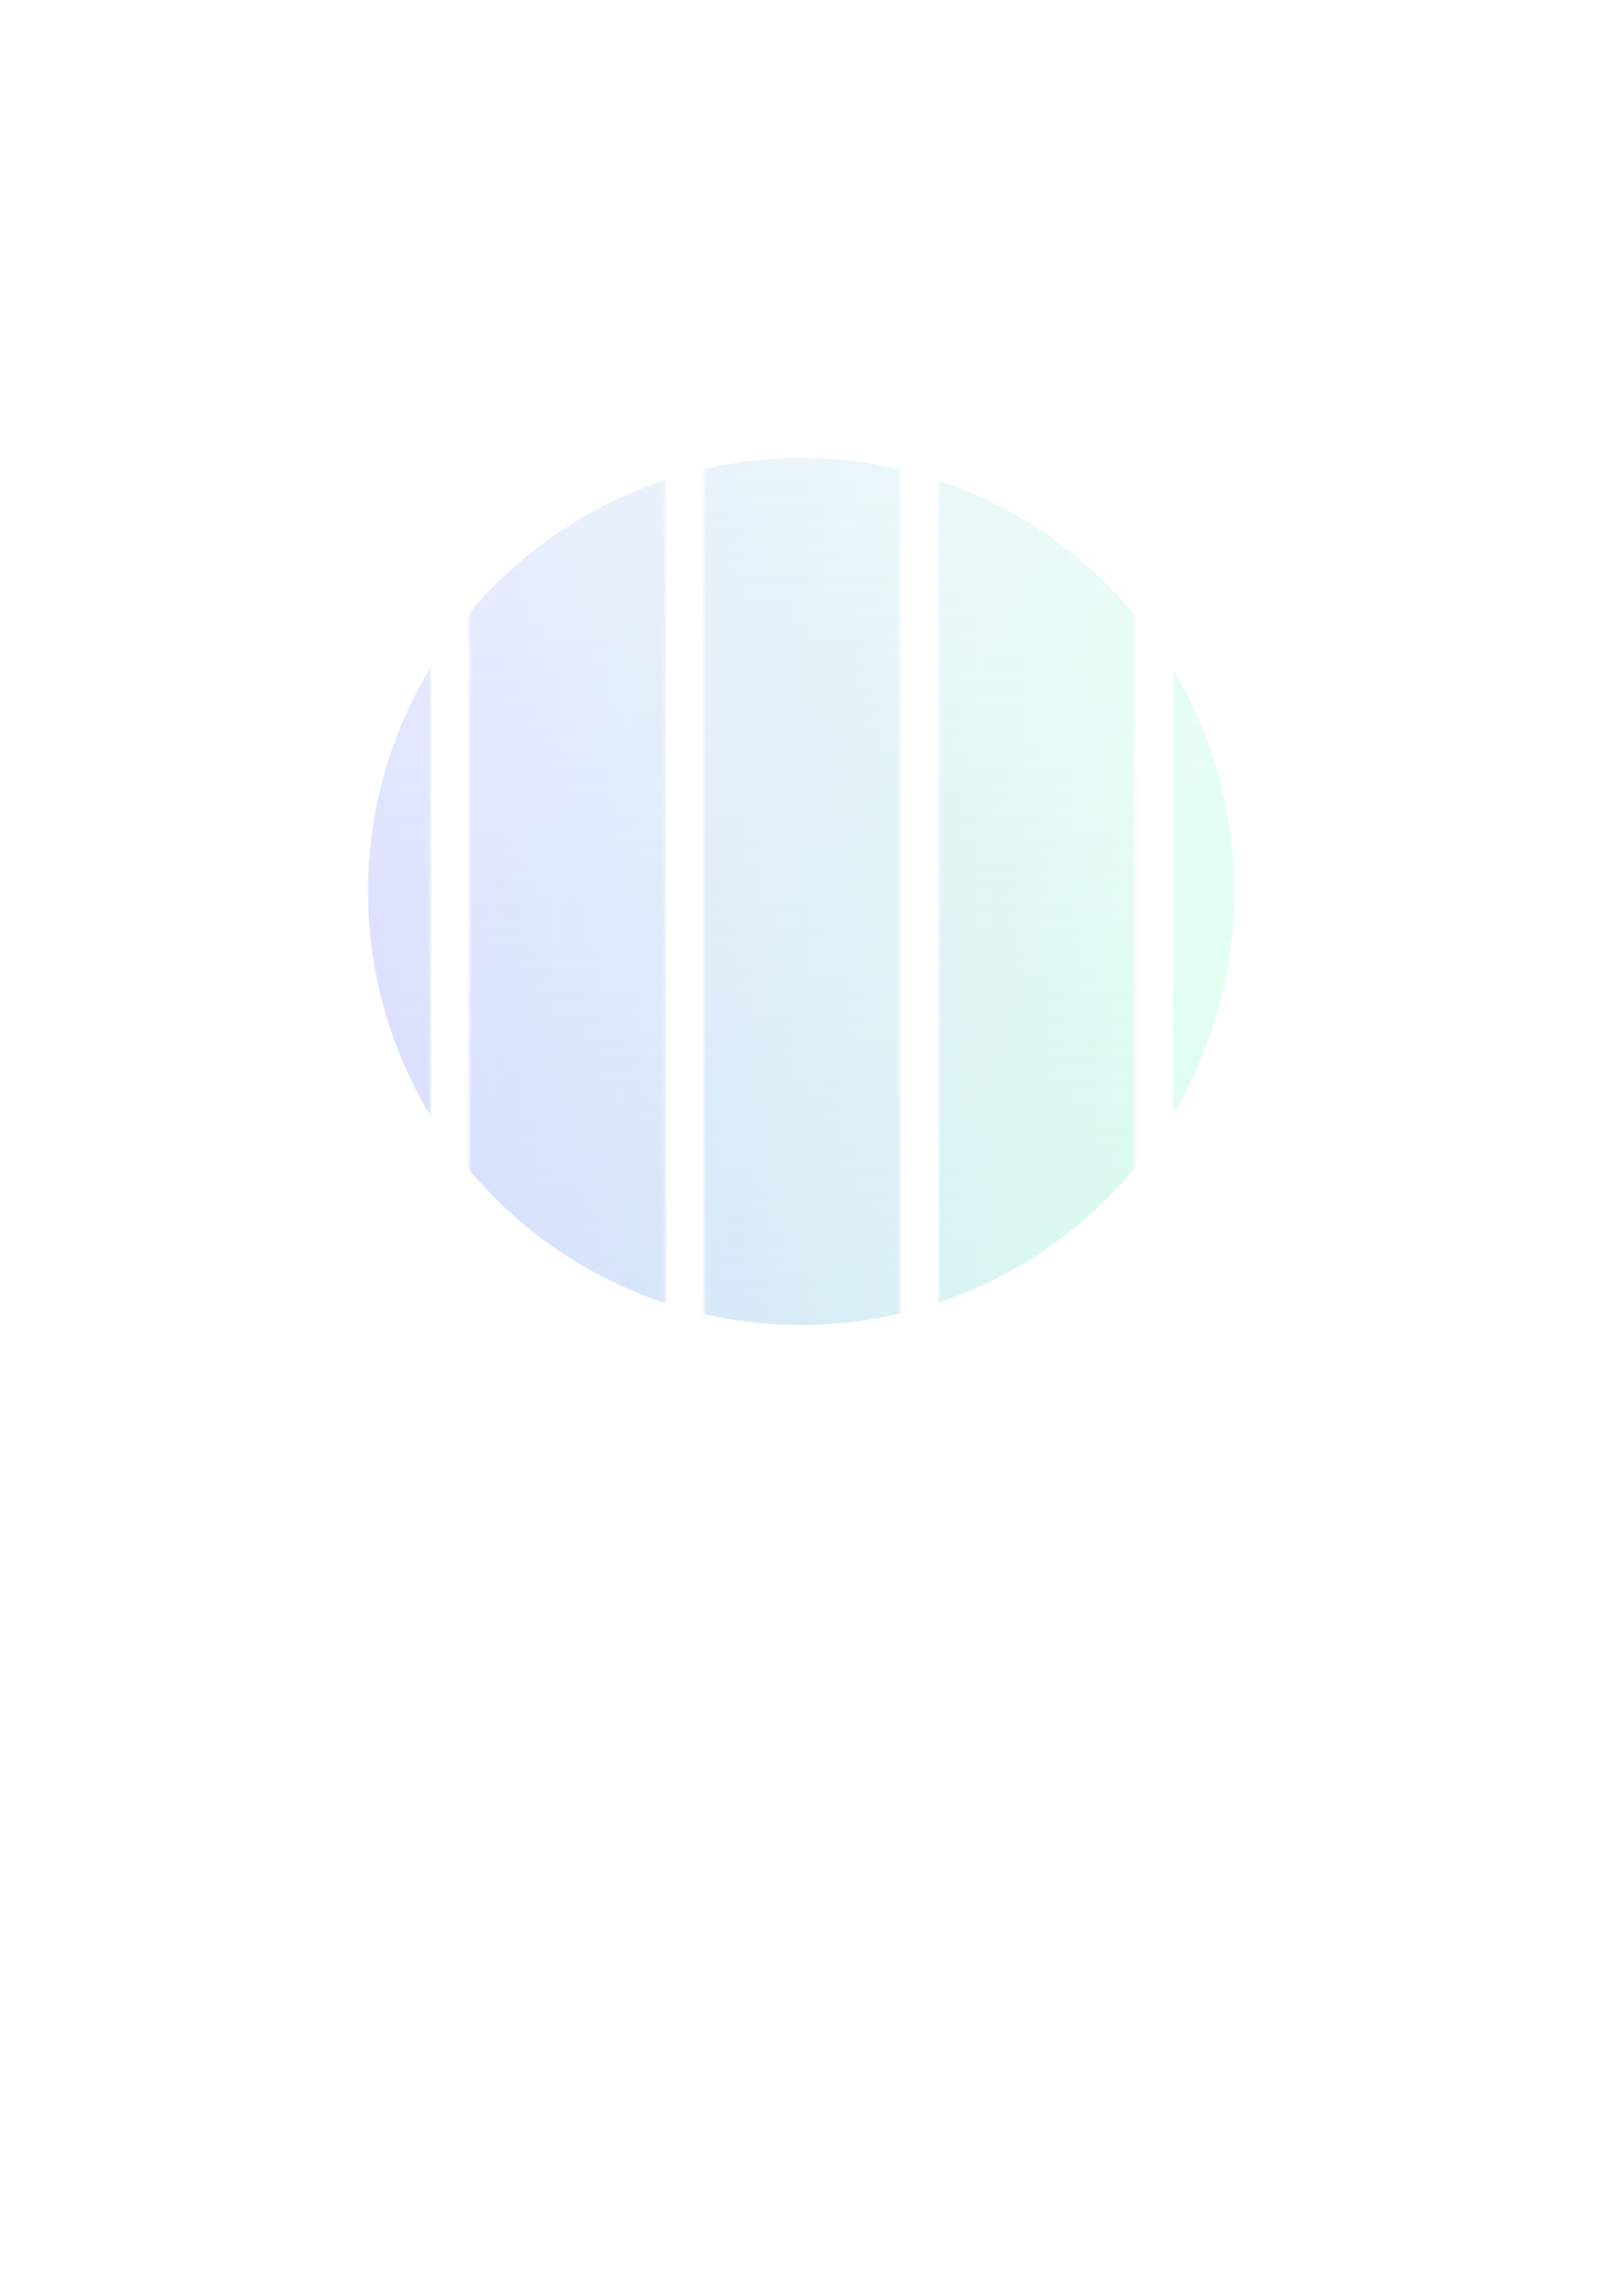 <svg width="648" height="927" viewBox="0 0 648 927" fill="none" xmlns="http://www.w3.org/2000/svg">
<mask id="mask0_1199_3135" style="mask-type:alpha" maskUnits="userSpaceOnUse" x="0" y="-207" width="648" height="1134">
<path d="M0 -207H79.09L79.09 926.603H0L0 -207Z" fill="url(#paint0_linear_1199_3135)"/>
<path d="M94.818 -207H173.908L173.908 926.603H94.818L94.818 -207Z" fill="url(#paint1_linear_1199_3135)"/>
<path d="M189.637 -207L268.727 -207L268.727 926.603H189.637L189.637 -207Z" fill="url(#paint2_linear_1199_3135)"/>
<path d="M284.455 -207H363.545L363.545 926.603H284.455L284.455 -207Z" fill="url(#paint3_linear_1199_3135)"/>
<path d="M379.273 -207H458.363L458.363 926.603H379.273L379.273 -207Z" fill="url(#paint4_linear_1199_3135)"/>
<path d="M474.092 -207H553.182L553.182 926.603H474.092L474.092 -207Z" fill="url(#paint5_linear_1199_3135)"/>
<path d="M568.91 -207H648L648 926.603H568.91L568.91 -207Z" fill="url(#paint6_linear_1199_3135)"/>
</mask>
<g mask="url(#mask0_1199_3135)">
<g filter="url(#filter0_f_1199_3135)">
<circle cx="323.687" cy="359.91" r="175" fill="url(#paint7_linear_1199_3135)" fill-opacity="0.5"/>
</g>
</g>
<defs>
<filter id="filter0_f_1199_3135" x="-51.313" y="-15.09" width="750" height="750" filterUnits="userSpaceOnUse" color-interpolation-filters="sRGB">
<feFlood flood-opacity="0" result="BackgroundImageFix"/>
<feBlend mode="normal" in="SourceGraphic" in2="BackgroundImageFix" result="shape"/>
<feGaussianBlur stdDeviation="100" result="effect1_foregroundBlur_1199_3135"/>
</filter>
<linearGradient id="paint0_linear_1199_3135" x1="608.455" y1="926.603" x2="608.455" y2="-207" gradientUnits="userSpaceOnUse">
<stop stop-color="#808DFF"/>
<stop offset="1" stop-color="#90FFCA" stop-opacity="0"/>
</linearGradient>
<linearGradient id="paint1_linear_1199_3135" x1="608.455" y1="926.603" x2="608.455" y2="-207" gradientUnits="userSpaceOnUse">
<stop stop-color="#808DFF"/>
<stop offset="1" stop-color="#90FFCA" stop-opacity="0"/>
</linearGradient>
<linearGradient id="paint2_linear_1199_3135" x1="608.455" y1="926.603" x2="608.455" y2="-207" gradientUnits="userSpaceOnUse">
<stop stop-color="#808DFF"/>
<stop offset="1" stop-color="#90FFCA" stop-opacity="0"/>
</linearGradient>
<linearGradient id="paint3_linear_1199_3135" x1="608.455" y1="926.603" x2="608.455" y2="-207" gradientUnits="userSpaceOnUse">
<stop stop-color="#808DFF"/>
<stop offset="1" stop-color="#90FFCA" stop-opacity="0"/>
</linearGradient>
<linearGradient id="paint4_linear_1199_3135" x1="608.455" y1="926.603" x2="608.455" y2="-207" gradientUnits="userSpaceOnUse">
<stop stop-color="#808DFF"/>
<stop offset="1" stop-color="#90FFCA" stop-opacity="0"/>
</linearGradient>
<linearGradient id="paint5_linear_1199_3135" x1="608.455" y1="926.603" x2="608.455" y2="-207" gradientUnits="userSpaceOnUse">
<stop stop-color="#808DFF"/>
<stop offset="1" stop-color="#90FFCA" stop-opacity="0"/>
</linearGradient>
<linearGradient id="paint6_linear_1199_3135" x1="608.455" y1="926.603" x2="608.455" y2="-207" gradientUnits="userSpaceOnUse">
<stop stop-color="#808DFF"/>
<stop offset="1" stop-color="#90FFCA" stop-opacity="0"/>
</linearGradient>
<linearGradient id="paint7_linear_1199_3135" x1="498.687" y1="359.91" x2="148.687" y2="359.91" gradientUnits="userSpaceOnUse">
<stop stop-color="#90FFCA"/>
<stop offset="1" stop-color="#808DFF"/>
</linearGradient>
</defs>
</svg>
